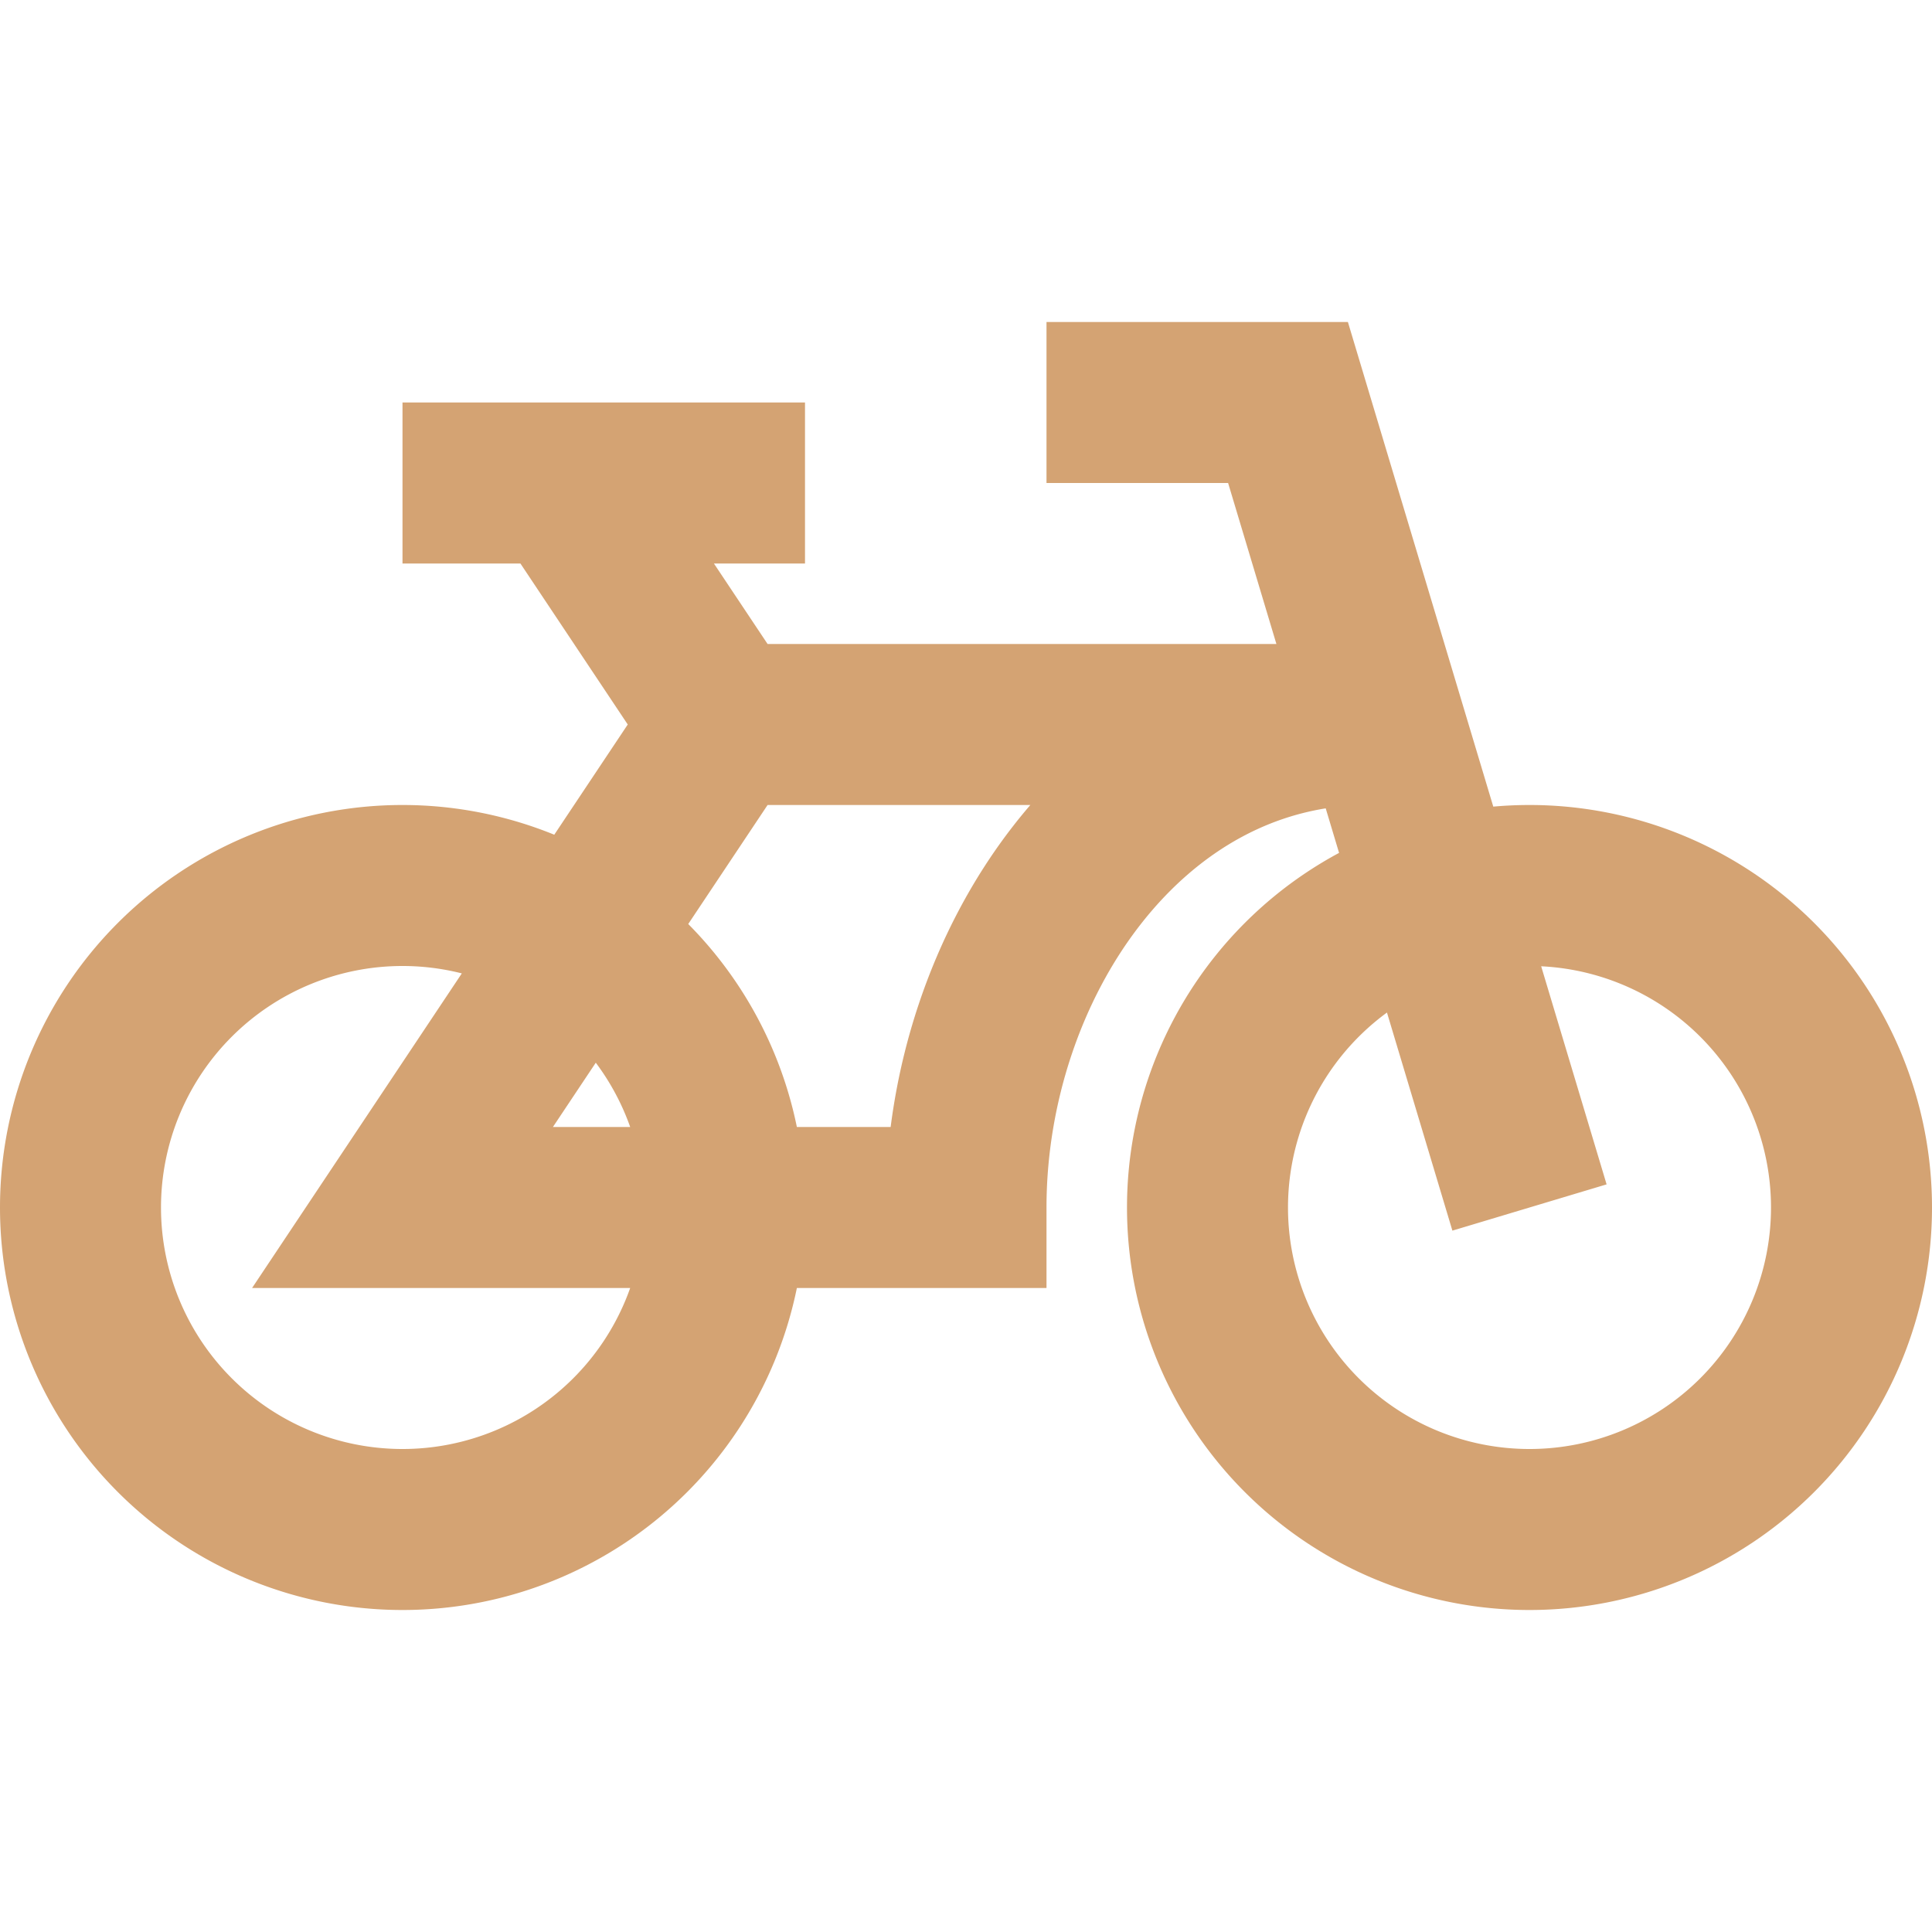 <svg xmlns="http://www.w3.org/2000/svg" width="24" height="24" viewBox="0 0 24 24"><path fill="none" stroke="#d4a373" stroke-width="2" d="M5 19a4 4 0 1 0 0-8a4 4 0 0 0 0 8Zm14 0a4 4 0 1 0 0-8a4 4 0 0 0 0 8ZM5 6h5m9 9L16 5h-3M9 9l-4 6h7c0-3 2-6 5-6H9Zm0 0L7 6"/></svg>